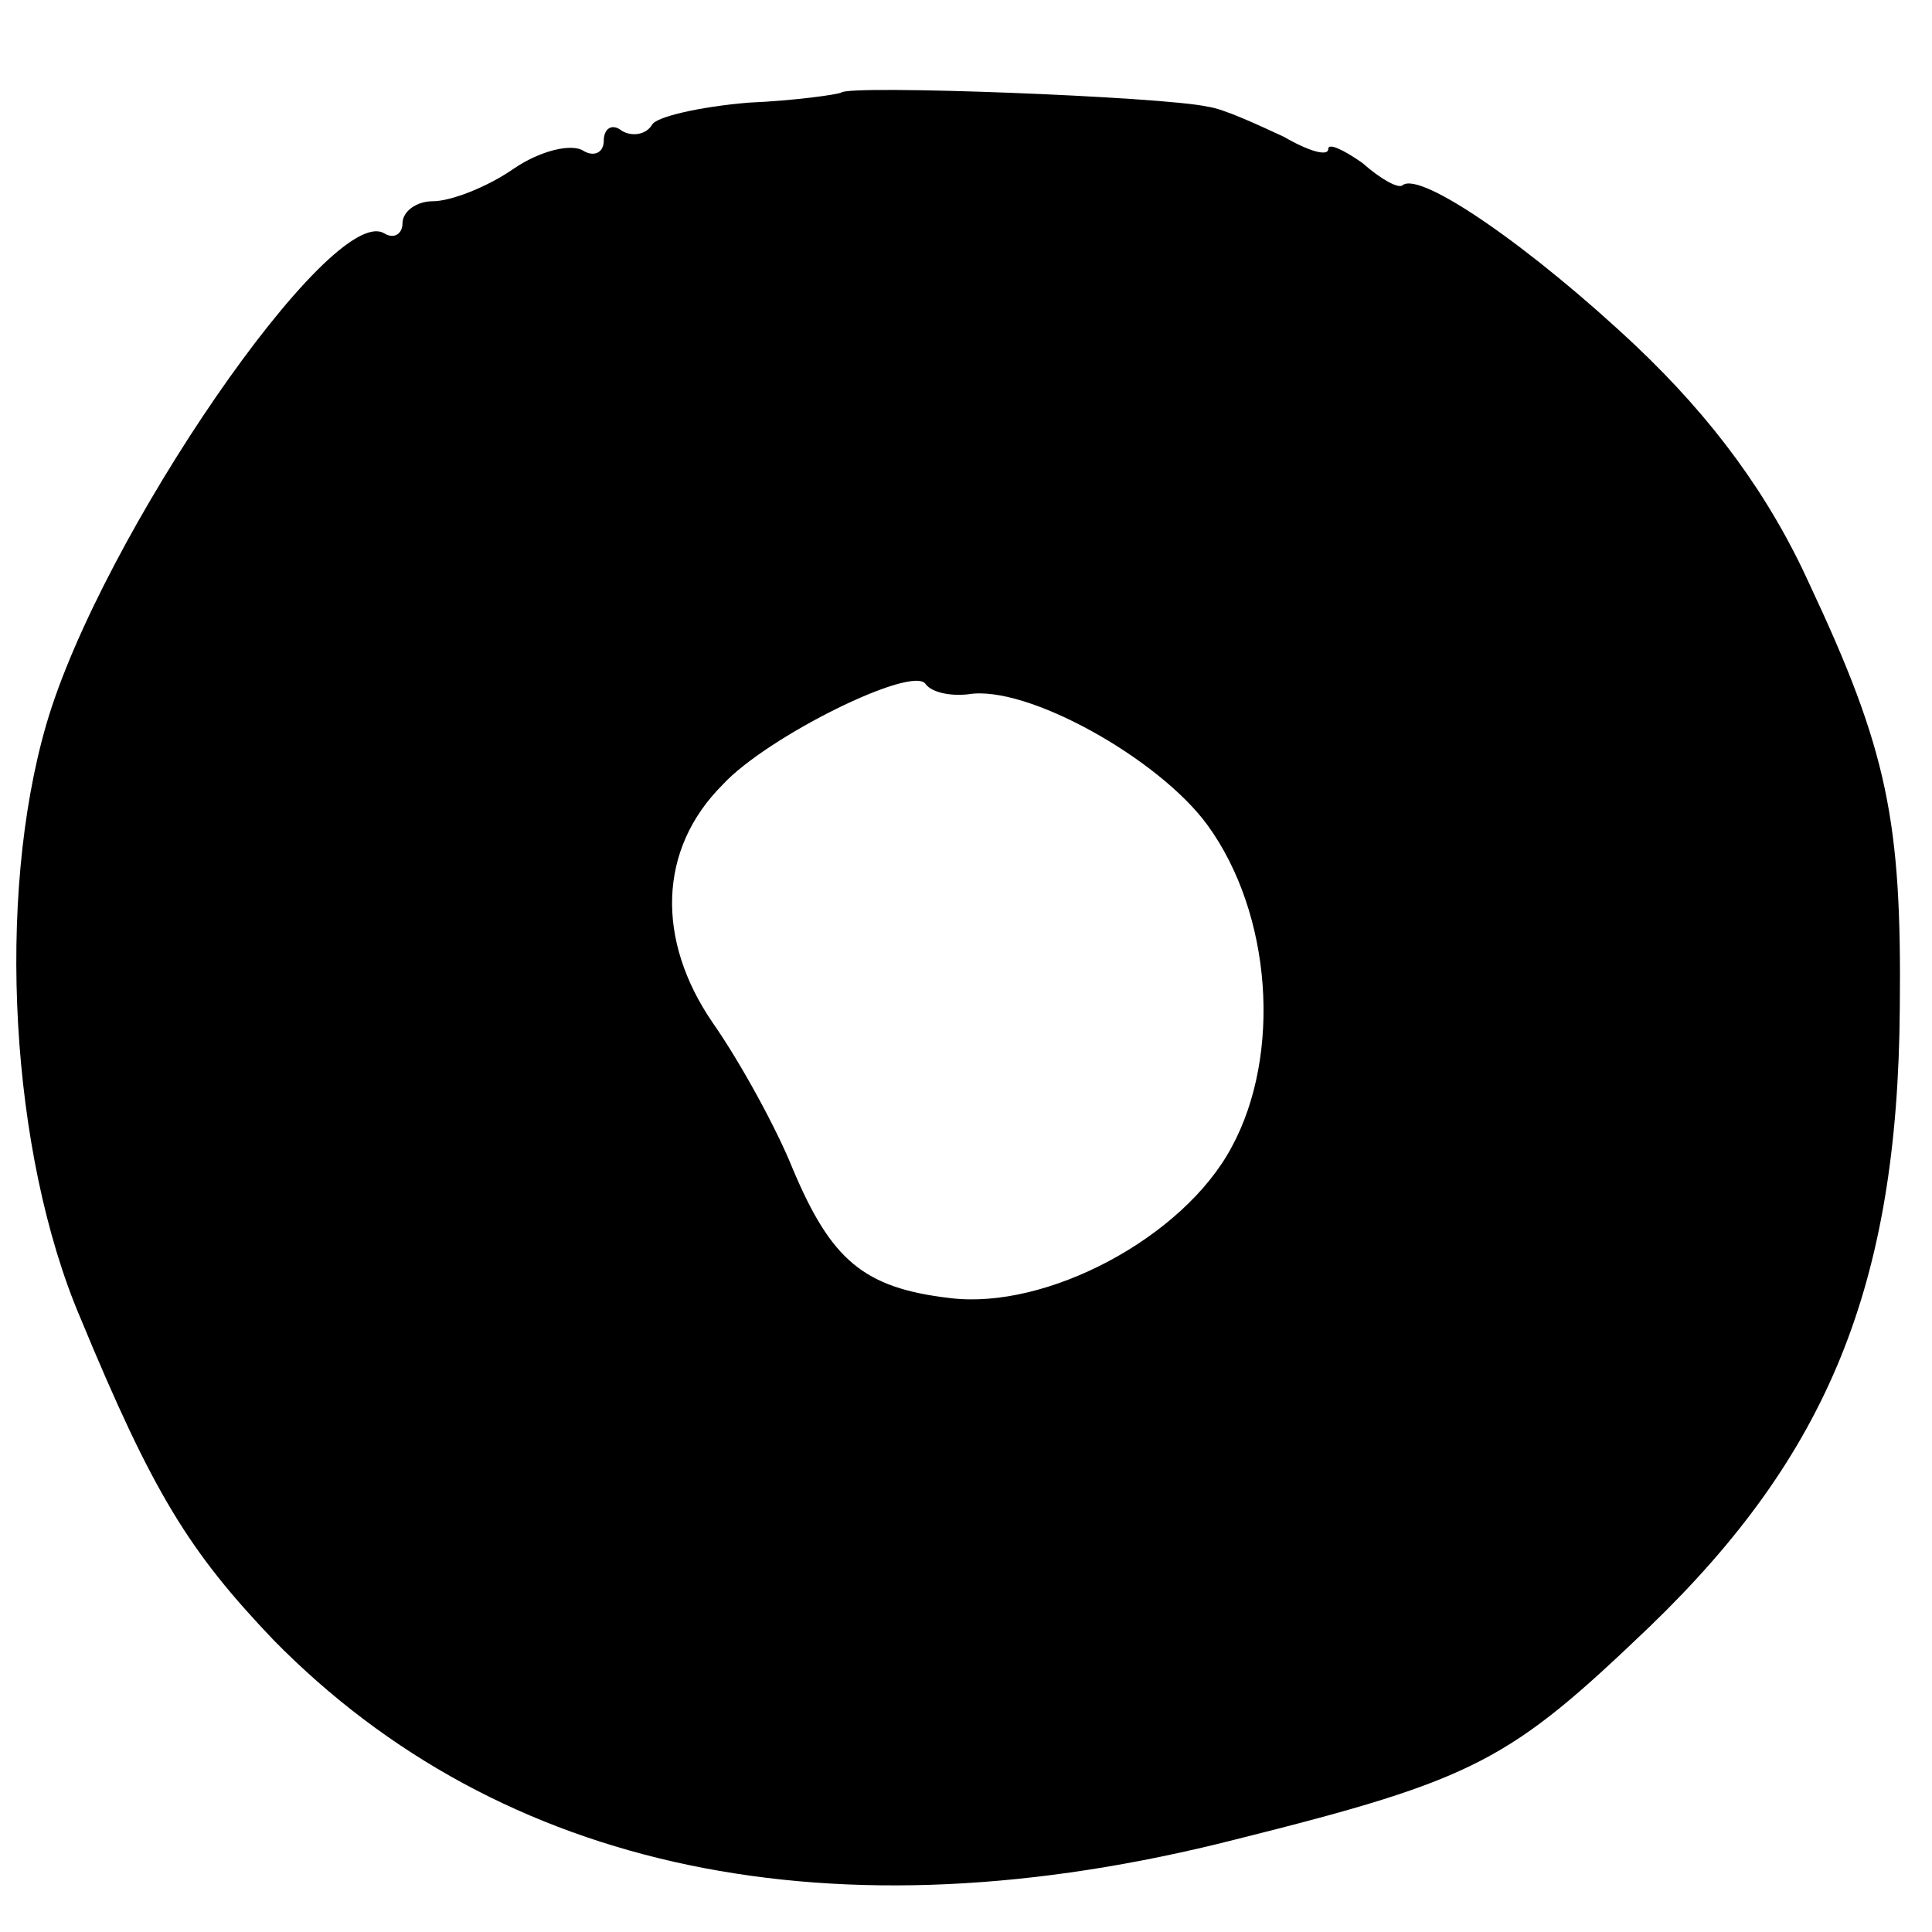 <?xml version="1.0" standalone="no"?>
<!DOCTYPE svg PUBLIC "-//W3C//DTD SVG 20010904//EN"
 "http://www.w3.org/TR/2001/REC-SVG-20010904/DTD/svg10.dtd">
<svg version="1.0" xmlns="http://www.w3.org/2000/svg"
 width="96pt" height="96pt" viewBox="0 0 96 96"
 preserveAspectRatio="xMidYMid meet">
<g transform="translate(0,96) scale(0.1,-0.1)"
fill="#000000" stroke="none">
<path d="M418 914 c-2 -1 -23 -4 -46 -5 -24 -2 -46 -7 -48 -11 -3 -5 -10 -6
-15 -3 -5 4 -9 1 -9 -5 0 -6 -5 -8 -10 -5 -6 4 -22 0 -35 -9 -13 -9 -31 -16
-40 -16 -8 0 -15 -5 -15 -11 0 -5 -4 -8 -9 -5 -26 16 -141 -151 -168 -244 -25
-86 -18 -213 17 -295 36 -87 54 -116 96 -160 113 -115 278 -150 478 -99 120
30 136 39 206 106 88 85 123 169 124 307 1 93 -6 128 -45 211 -20 44 -48 82
-86 118 -52 49 -107 87 -116 80 -2 -2 -11 3 -20 11 -10 7 -17 10 -17 7 0 -4
-10 -1 -22 6 -13 6 -30 14 -38 15 -22 5 -178 11 -182 7z m63 -299 c29 5 95
-32 119 -65 32 -44 37 -114 12 -160 -24 -45 -92 -81 -140 -75 -43 5 -59 19
-78 64 -8 20 -26 53 -40 73 -28 41 -27 86 5 118 22 24 95 60 101 50 3 -4 12
-6 21 -5z"/>
</g>
</svg>
